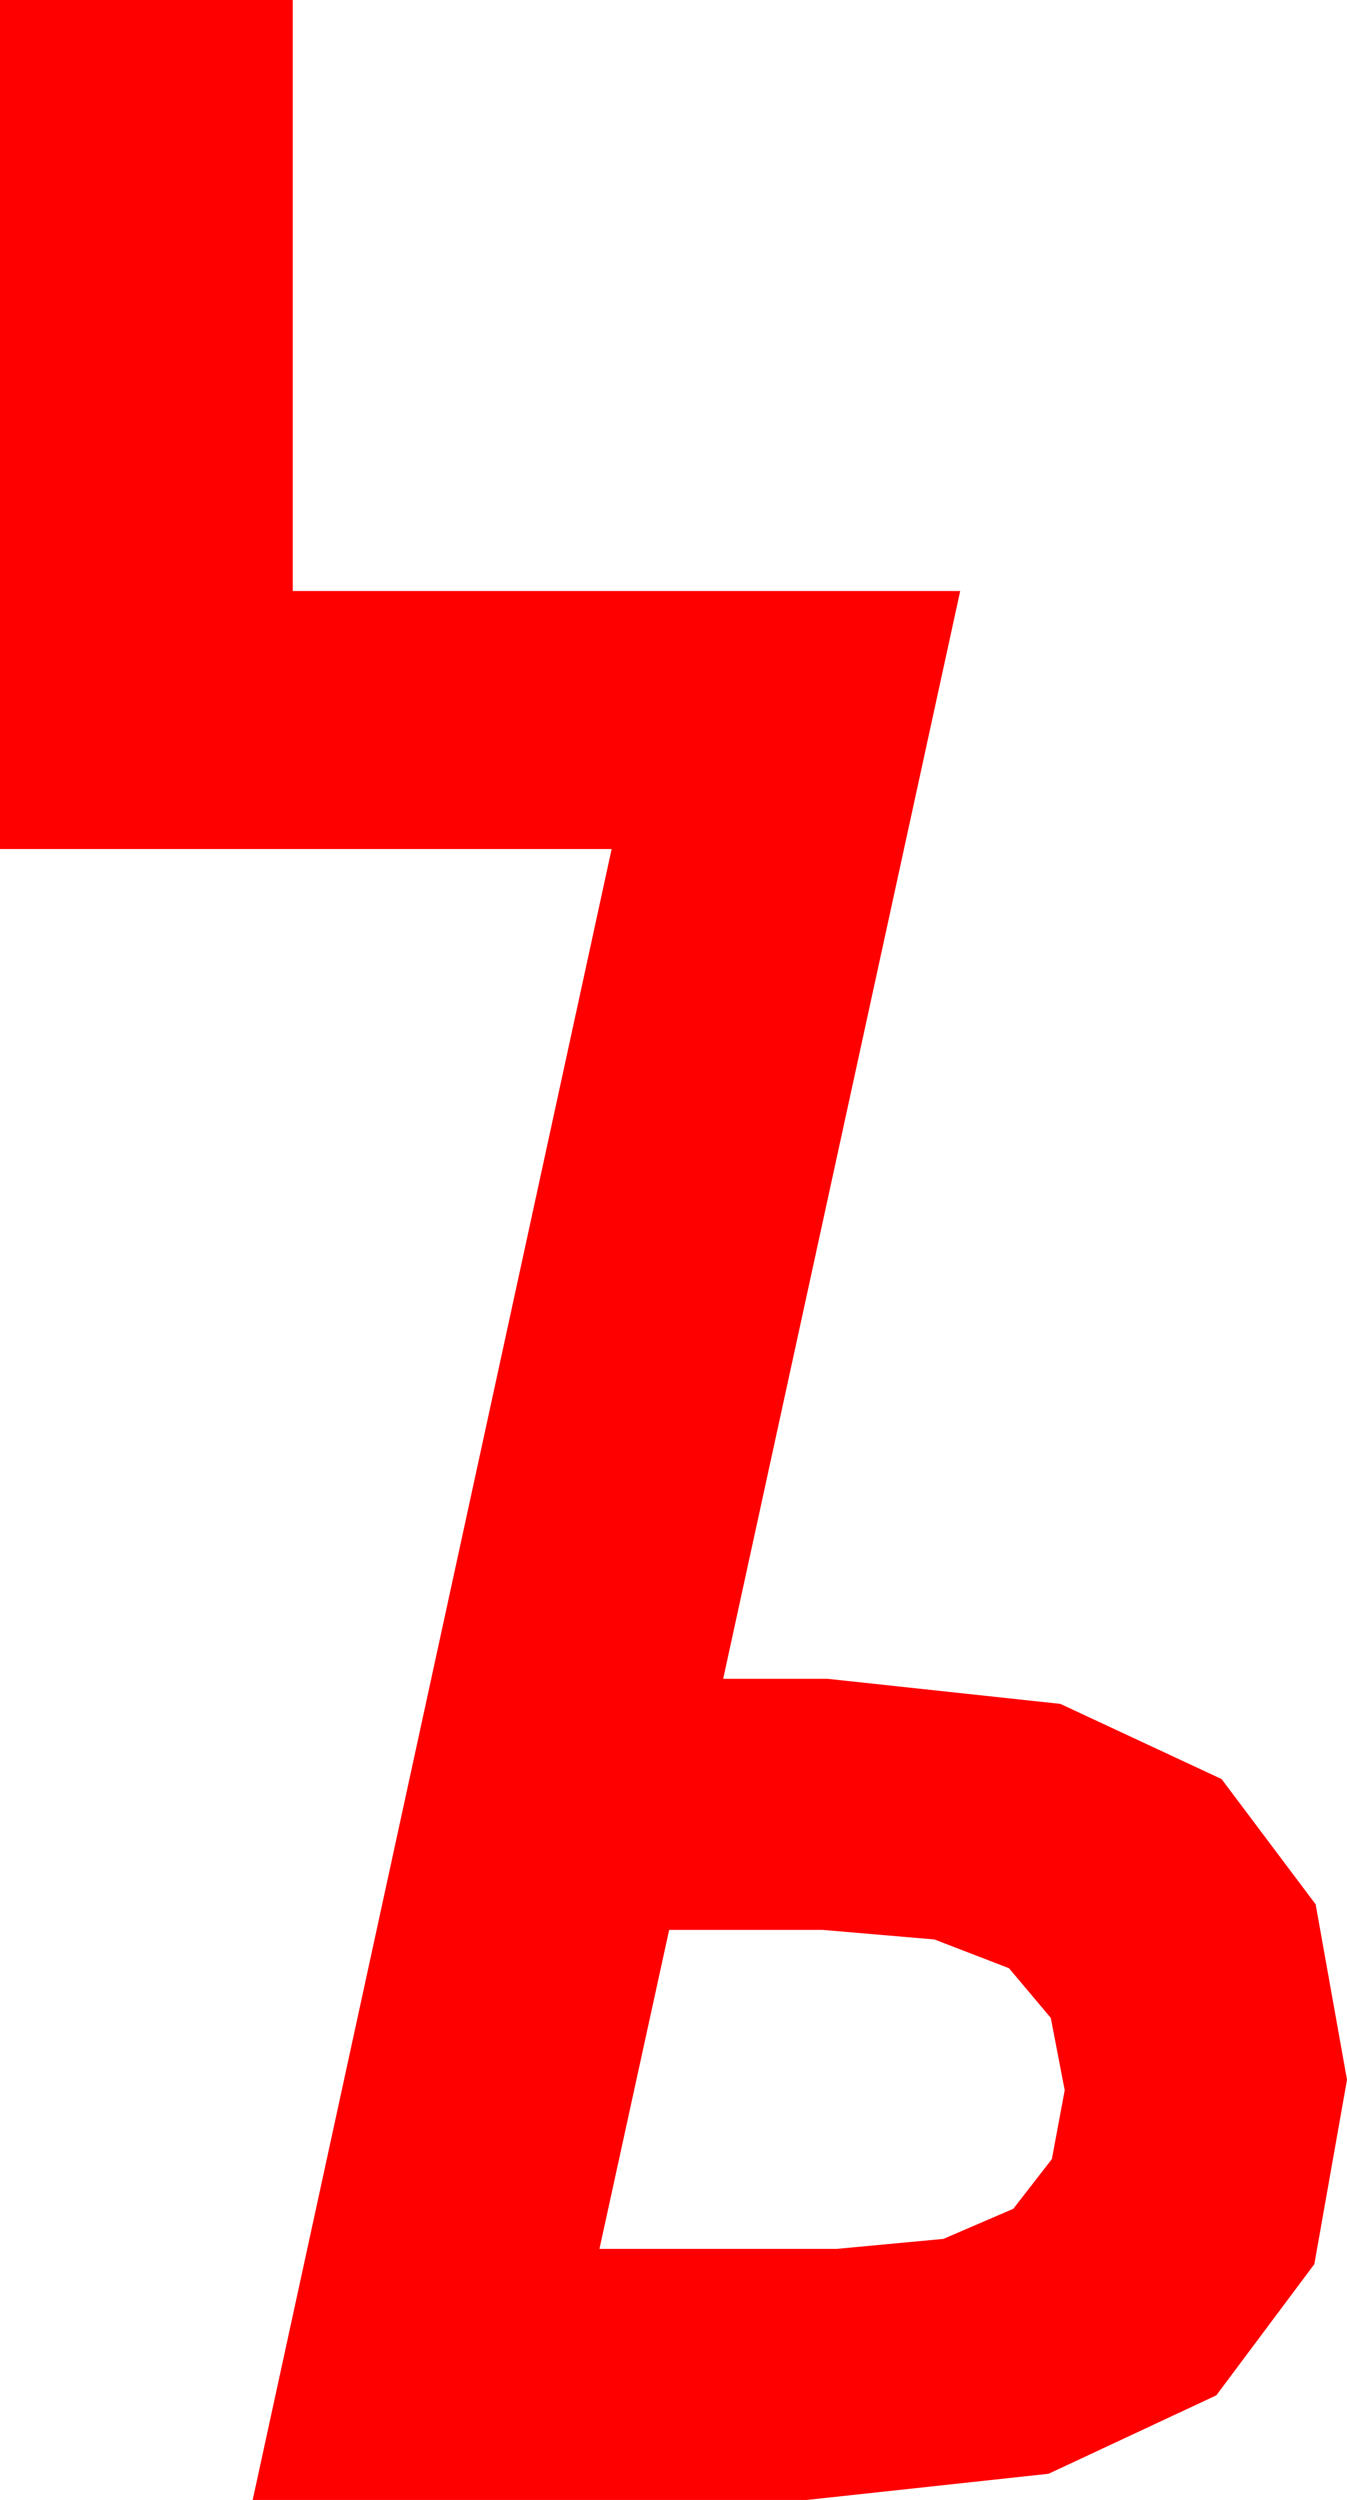 <?xml version="1.0" encoding="utf-8"?>
<!DOCTYPE svg PUBLIC "-//W3C//DTD SVG 1.1//EN" "http://www.w3.org/Graphics/SVG/1.1/DTD/svg11.dtd">
<svg width="22.646" height="42.012" xmlns="http://www.w3.org/2000/svg" xmlns:xlink="http://www.w3.org/1999/xlink" xmlns:xml="http://www.w3.org/XML/1998/namespace" version="1.1">
  <g>
    <g>
      <path style="fill:#FF0000;fill-opacity:1" d="M11.25,32.432L10.078,37.793 14.062,37.793 15.861,37.625 17.036,37.119 17.684,36.284 17.9,35.127 17.666,33.911 16.963,33.076 15.71,32.593 13.828,32.432 11.25,32.432z M0,0L4.922,0 4.922,9.932 16.143,9.932 12.158,28.213 13.916,28.213 17.827,28.634 20.537,29.897 22.119,32.003 22.646,34.951 22.097,38.049 20.449,40.254 17.629,41.572 13.564,42.012 4.248,42.012 10.283,14.268 0,14.268 0,0z" />
    </g>
  </g>
</svg>